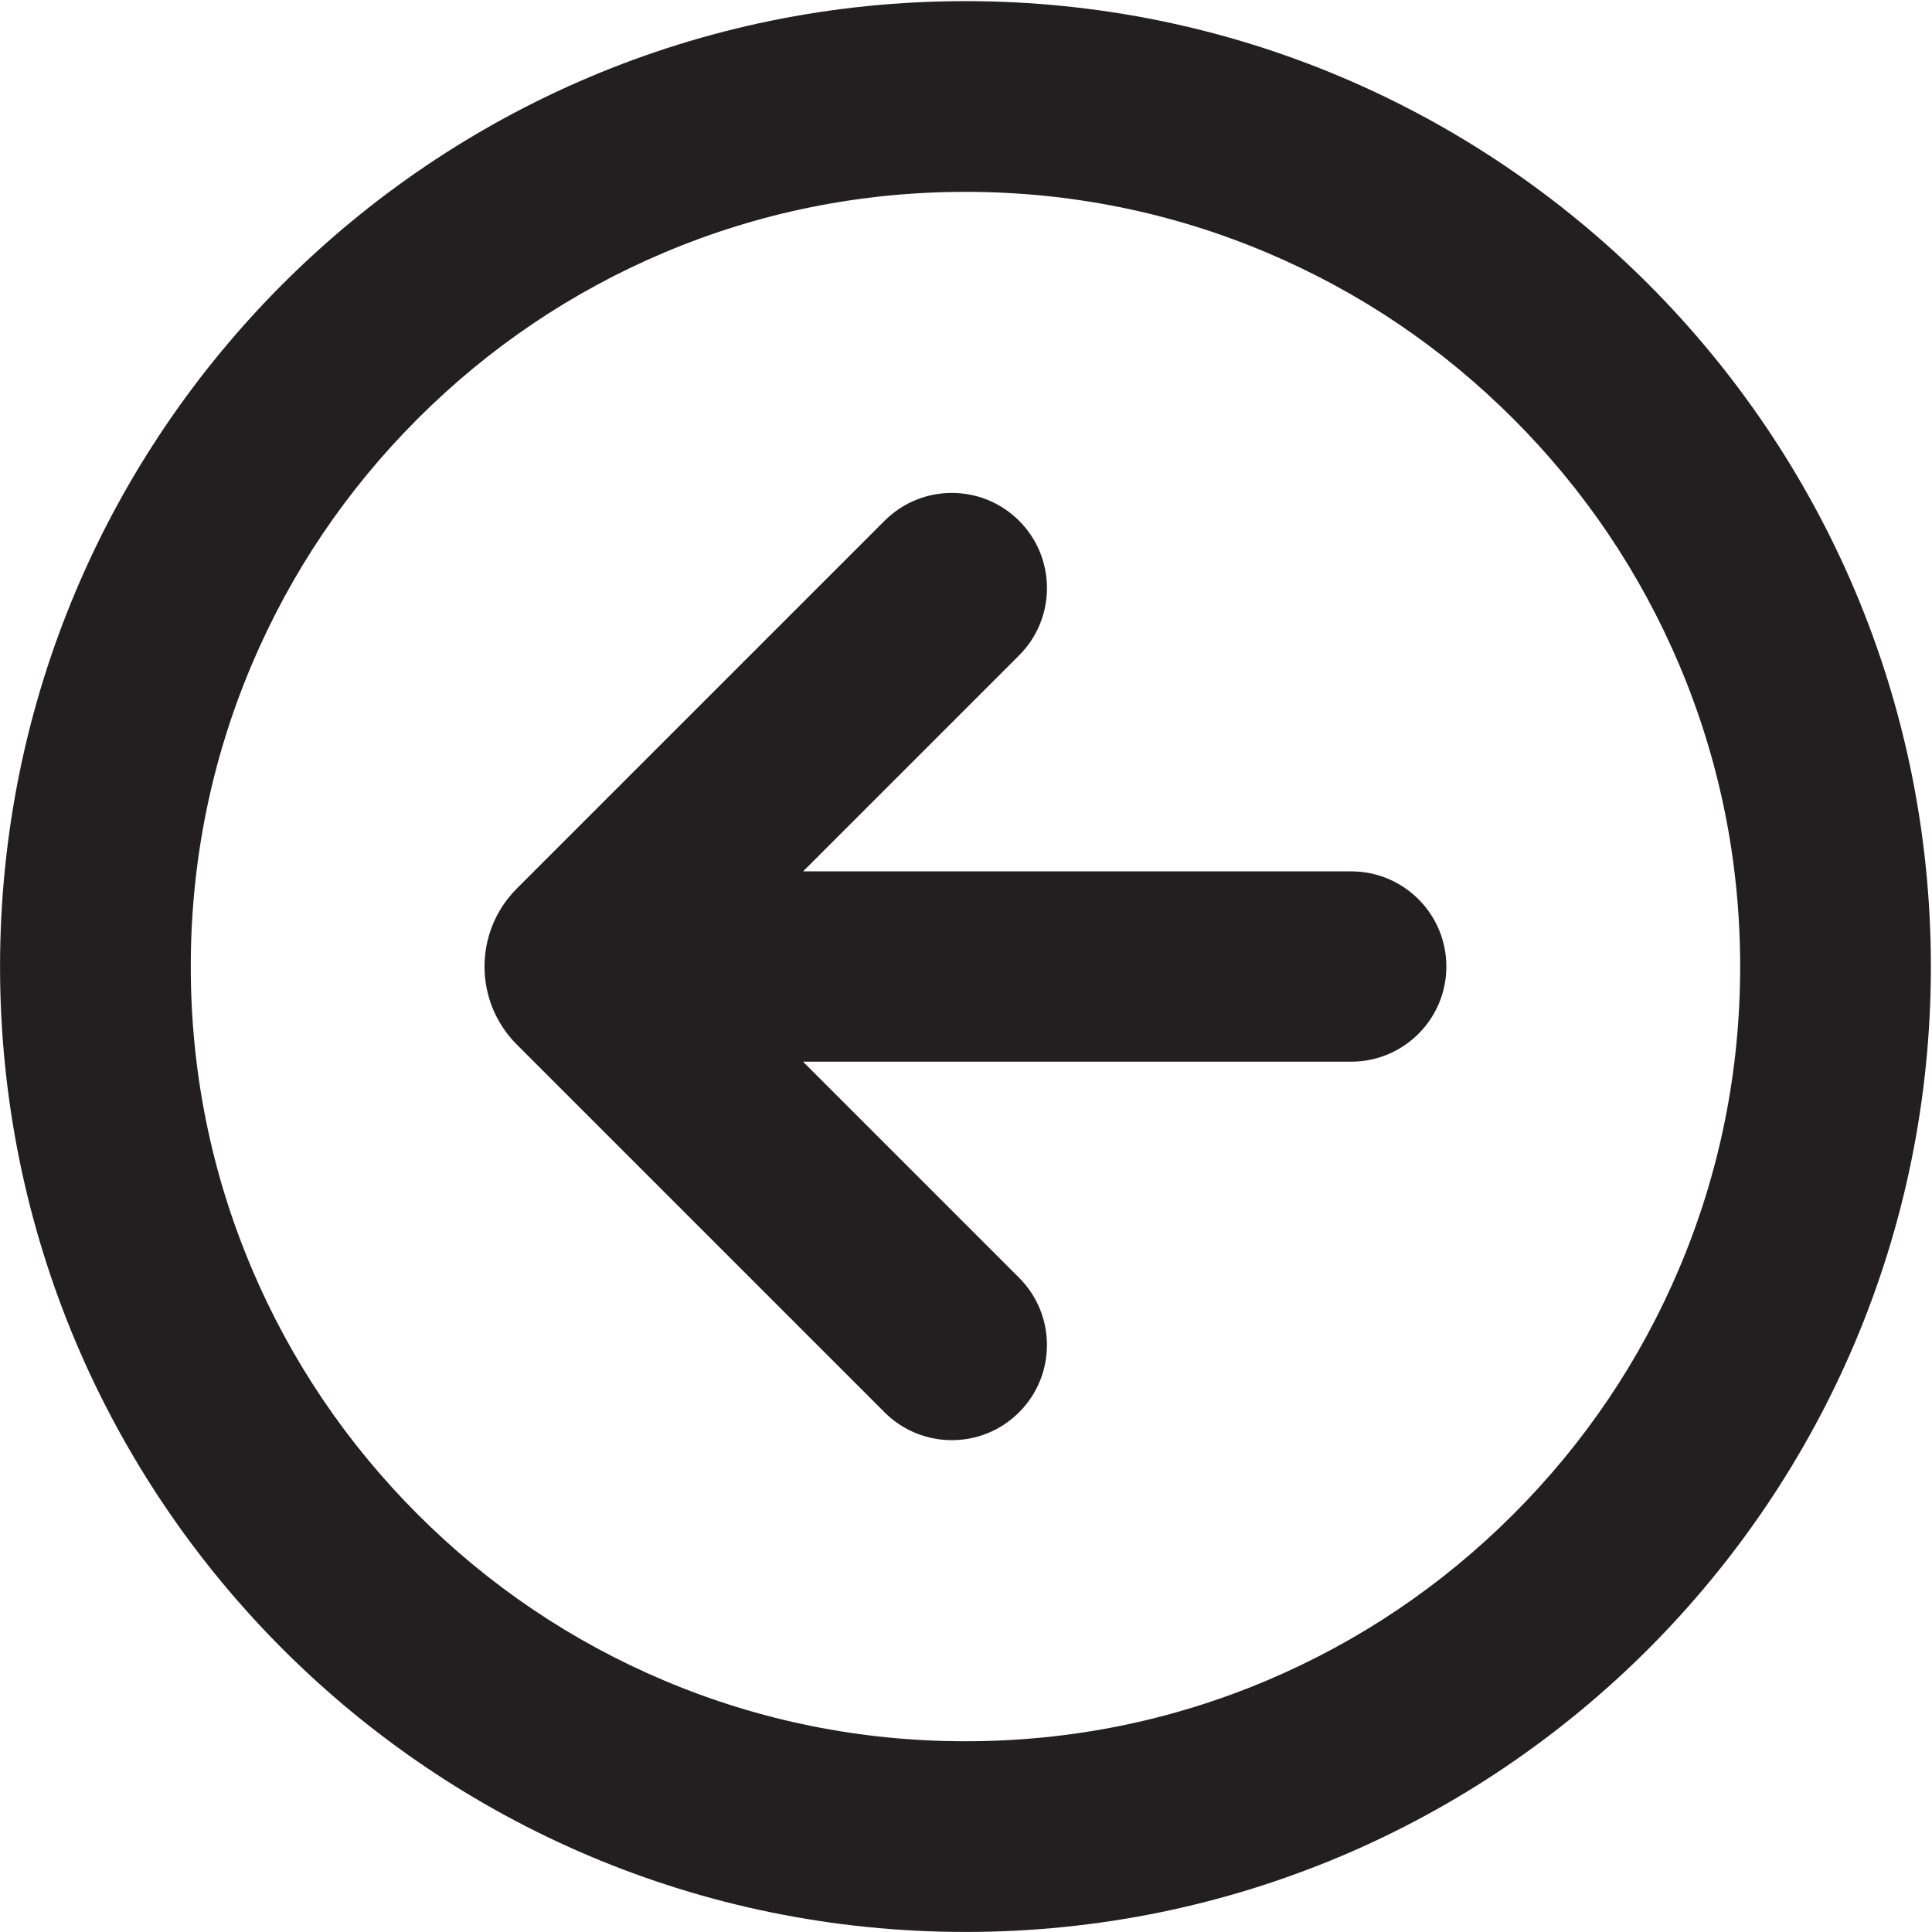 <?xml version="1.0" encoding="UTF-8"?>
<svg id="Layer_120" data-name="Layer 120" xmlns="http://www.w3.org/2000/svg" viewBox="0 0 850.91 850.91">
  <defs>
    <style>
      .cls-1 {
        fill: #231f20;
      }
    </style>
  </defs>
  <path class="cls-1" d="M425.22,84.5c46.1,0,90.77,9.01,132.78,26.78,40.62,17.18,77.12,41.79,108.48,73.16,31.36,31.36,55.97,67.86,73.16,108.48,17.77,42.01,26.78,86.69,26.78,132.78s-9.01,90.77-26.78,132.78c-17.18,40.62-41.79,77.12-73.16,108.48-31.36,31.36-67.86,55.97-108.48,73.16-42.01,17.77-86.69,26.78-132.78,26.78s-90.77-9.01-132.78-26.78c-40.62-17.18-77.12-41.79-108.48-73.16-31.36-31.36-55.97-67.86-73.16-108.48-17.77-42.01-26.78-86.69-26.78-132.78s9.01-90.77,26.78-132.78c17.18-40.62,41.79-77.12,73.16-108.48,31.36-31.36,67.86-55.97,108.48-73.16,42.01-17.77,86.69-26.78,132.78-26.78M425.22.5h0C190.39.5.02,190.87.02,425.7H.02C.02,660.53,190.39,850.89,425.22,850.89h0c234.83,0,425.2-190.37,425.2-425.2h0C850.41,190.87,660.05.5,425.22.5h0Z"/>
  <path class="cls-1" d="M595.12,467.6h-241.44l95.16,95.16c16.36,16.36,16.36,42.9,0,59.26h0c-16.36,16.36-42.9,16.36-59.26,0l-161.94-161.94c-18.99-18.99-18.99-49.77,0-68.76l24.89-24.89,137.06-137.06c16.37-16.37,42.9-16.36,59.26,0h0c16.36,16.37,16.36,42.9,0,59.26l-95.15,95.15h241.42c23.14,0,41.9,18.76,41.9,41.9h0c0,23.14-18.76,41.91-41.9,41.91Z"/>
</svg>